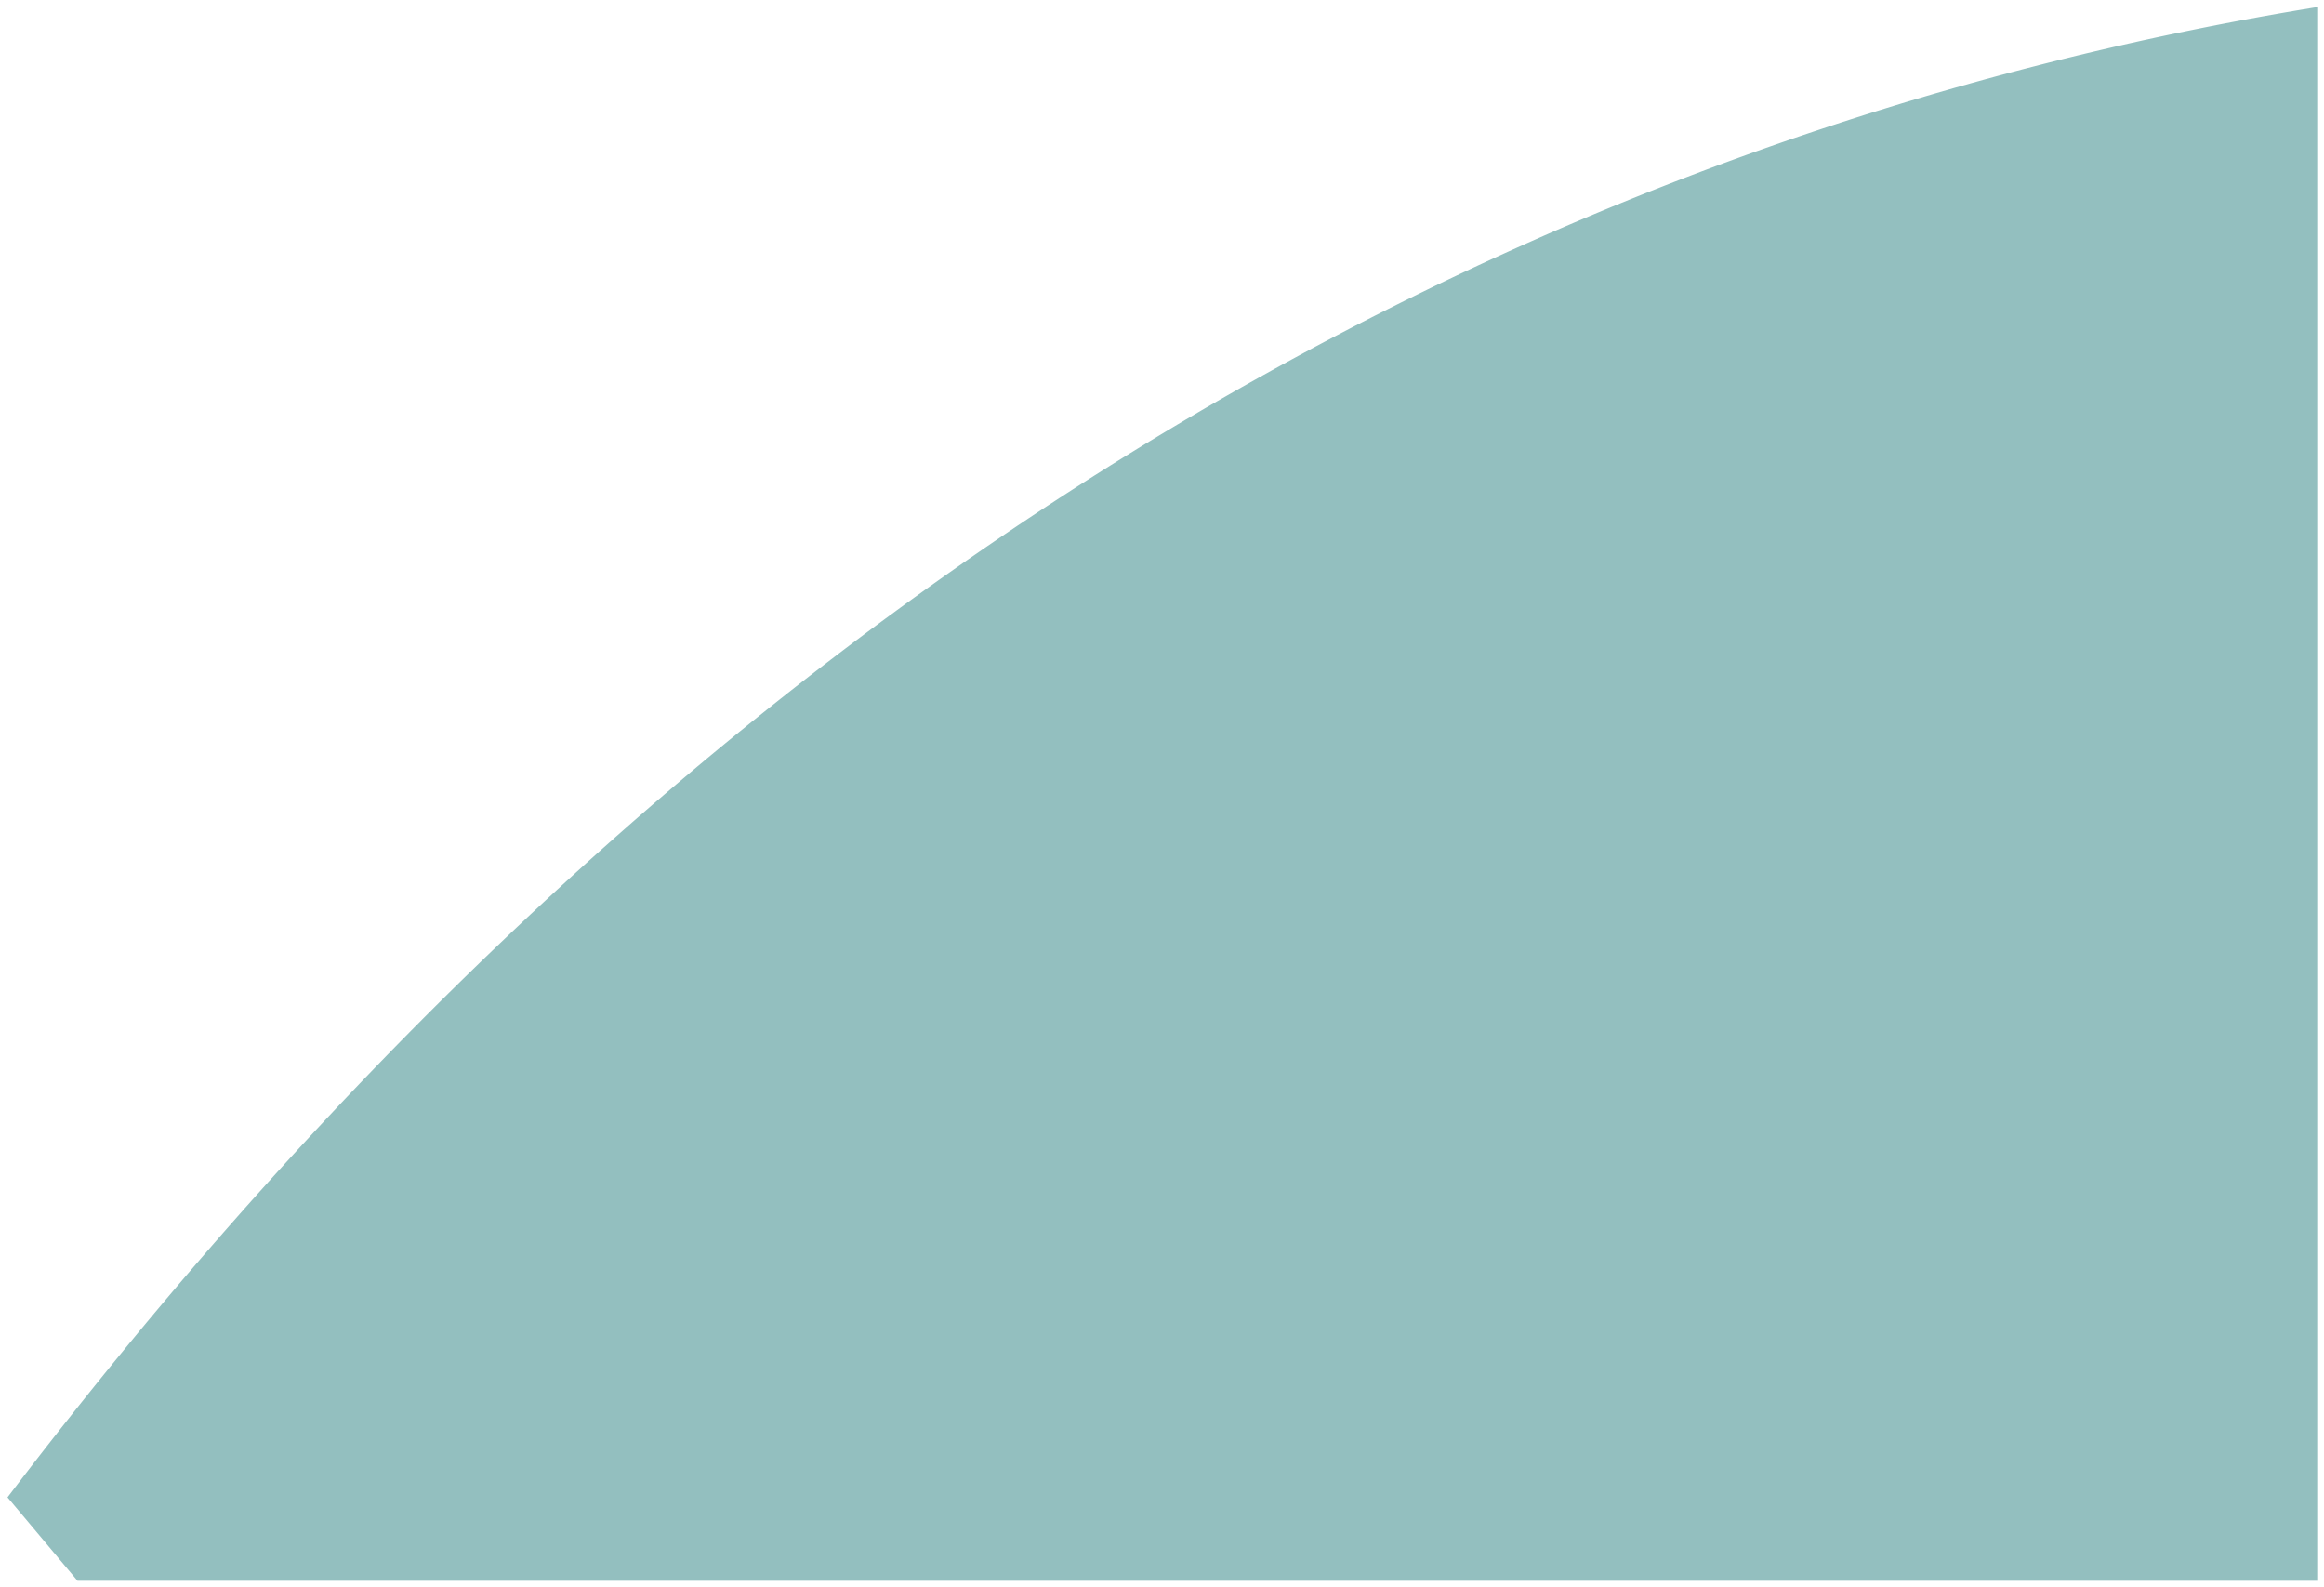 <svg xmlns="http://www.w3.org/2000/svg" width="197.99" height="135.16" viewBox="0 0 197.99 135.16">
  <path id="Intersection_4" data-name="Intersection 4" d="M-1963.885,367.741l-5.965-7.109c35.893-47.2,86.568-94.107,154.984-116.717A273.054,273.054,0,0,1-1773,233.669V367.741Z" transform="translate(1970.49 -233.081)" fill="#93bfbf" stroke="rgba(0,0,0,0)" stroke-miterlimit="10" stroke-width="1"/>
</svg>
